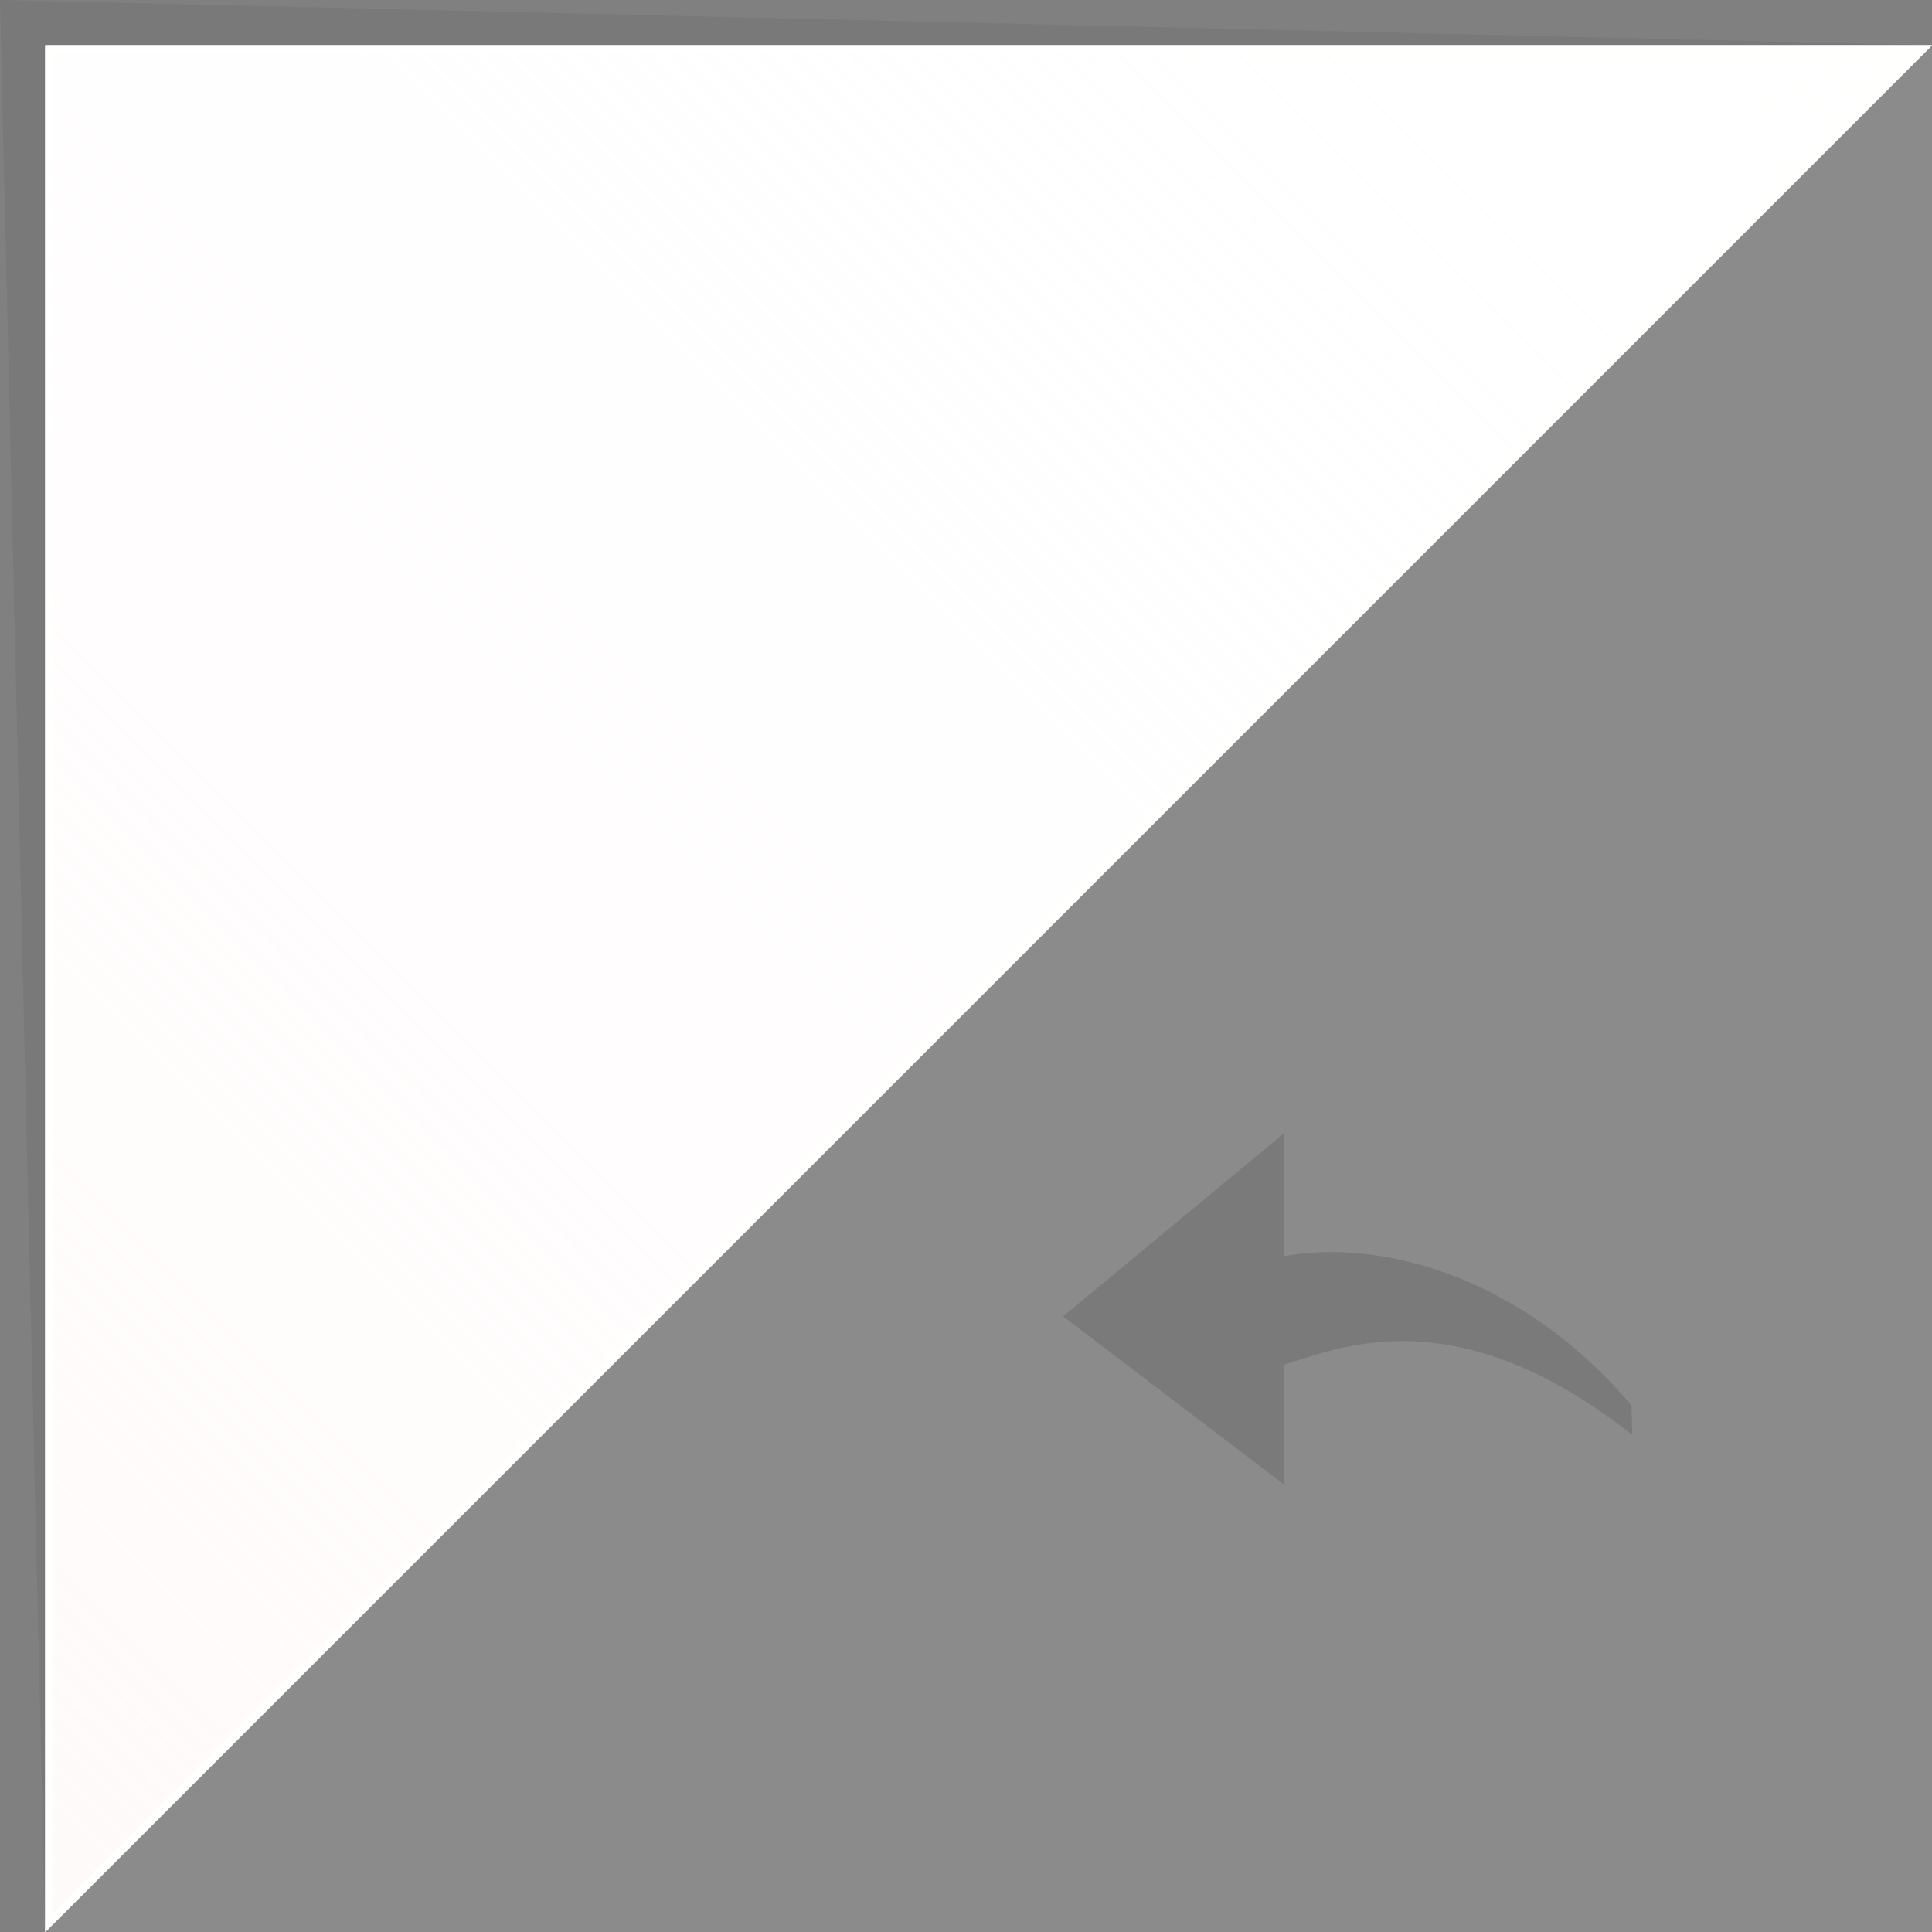 <?xml version="1.0" encoding="utf-8"?>
<!-- Generator: Adobe Illustrator 15.0.2, SVG Export Plug-In . SVG Version: 6.00 Build 0)  -->
<!DOCTYPE svg PUBLIC "-//W3C//DTD SVG 1.1//EN" "http://www.w3.org/Graphics/SVG/1.1/DTD/svg11.dtd">
<svg version="1.1" id="Calque_1" xmlns="http://www.w3.org/2000/svg" xmlns:xlink="http://www.w3.org/1999/xlink" x="0px" y="0px"
	 width="256px" height="256px" viewBox="0 0 256 256" enable-background="new 0 0 256 256" xml:space="preserve">
<rect x="0" y="0" width="256" height="256" fill="#808080" stroke="none"/>
<g>
	<polygon opacity="0.08" fill="#2D2D2D" points="256,6 0,0 6,256 	"/>
	<polygon opacity="0.1" fill="#FFF5F5" enable-background="new    " points="6,256 256,256 256,6 	"/>
	<g>
		<polygon fill="#FFFFFF" points="256,6 6,6 6,256 		"/>
	</g>
	<g>
		<linearGradient id="SVGID_1_" gradientUnits="userSpaceOnUse" x1="-55.077" y1="192.223" x2="192.829" y2="-55.683">
			<stop  offset="0" style="stop-color:#FFF5F5;stop-opacity:0.5"/>
			<stop  offset="1" style="stop-color:#FFFFFF;stop-opacity:0"/>
		</linearGradient>
		<polygon fill="url(#SVGID_1_)" points="6.5,6.5 254.793,6.5 6.5,254.793 		"/>
		<path fill="#FFFFFF" d="M253.586,7L7,253.586V7H253.586 M256,6H6v250L256,6L256,6z"/>
	</g>
	<g>
		<linearGradient id="SVGID_2_" gradientUnits="userSpaceOnUse" x1="38.282" y1="98.864" x2="193.725" y2="-56.579">
			<stop  offset="0.629" style="stop-color:#FFFFFE;stop-opacity:0"/>
			<stop  offset="1" style="stop-color:#FFFFFE;stop-opacity:0.5"/>
		</linearGradient>
		<polygon fill="url(#SVGID_2_)" points="6.5,6.5 254.793,6.5 6.5,254.793 		"/>
		<path fill="#FFFFFE" d="M253.586,7L7,253.586V7H253.586 M256,6H6v250L256,6L256,6z"/>
	</g>
</g>
<path opacity="0.18" fill="#2D2D2D" enable-background="new    " d="M170.1,166.471v-16.275l-29.236,24.236l29.236,22.235v-15.836
	c7.076-2.07,22.569-9.317,46.188,9.298l-0.102-3.898C200.768,168.066,181.563,164.255,170.1,166.471z"/>
</svg>
